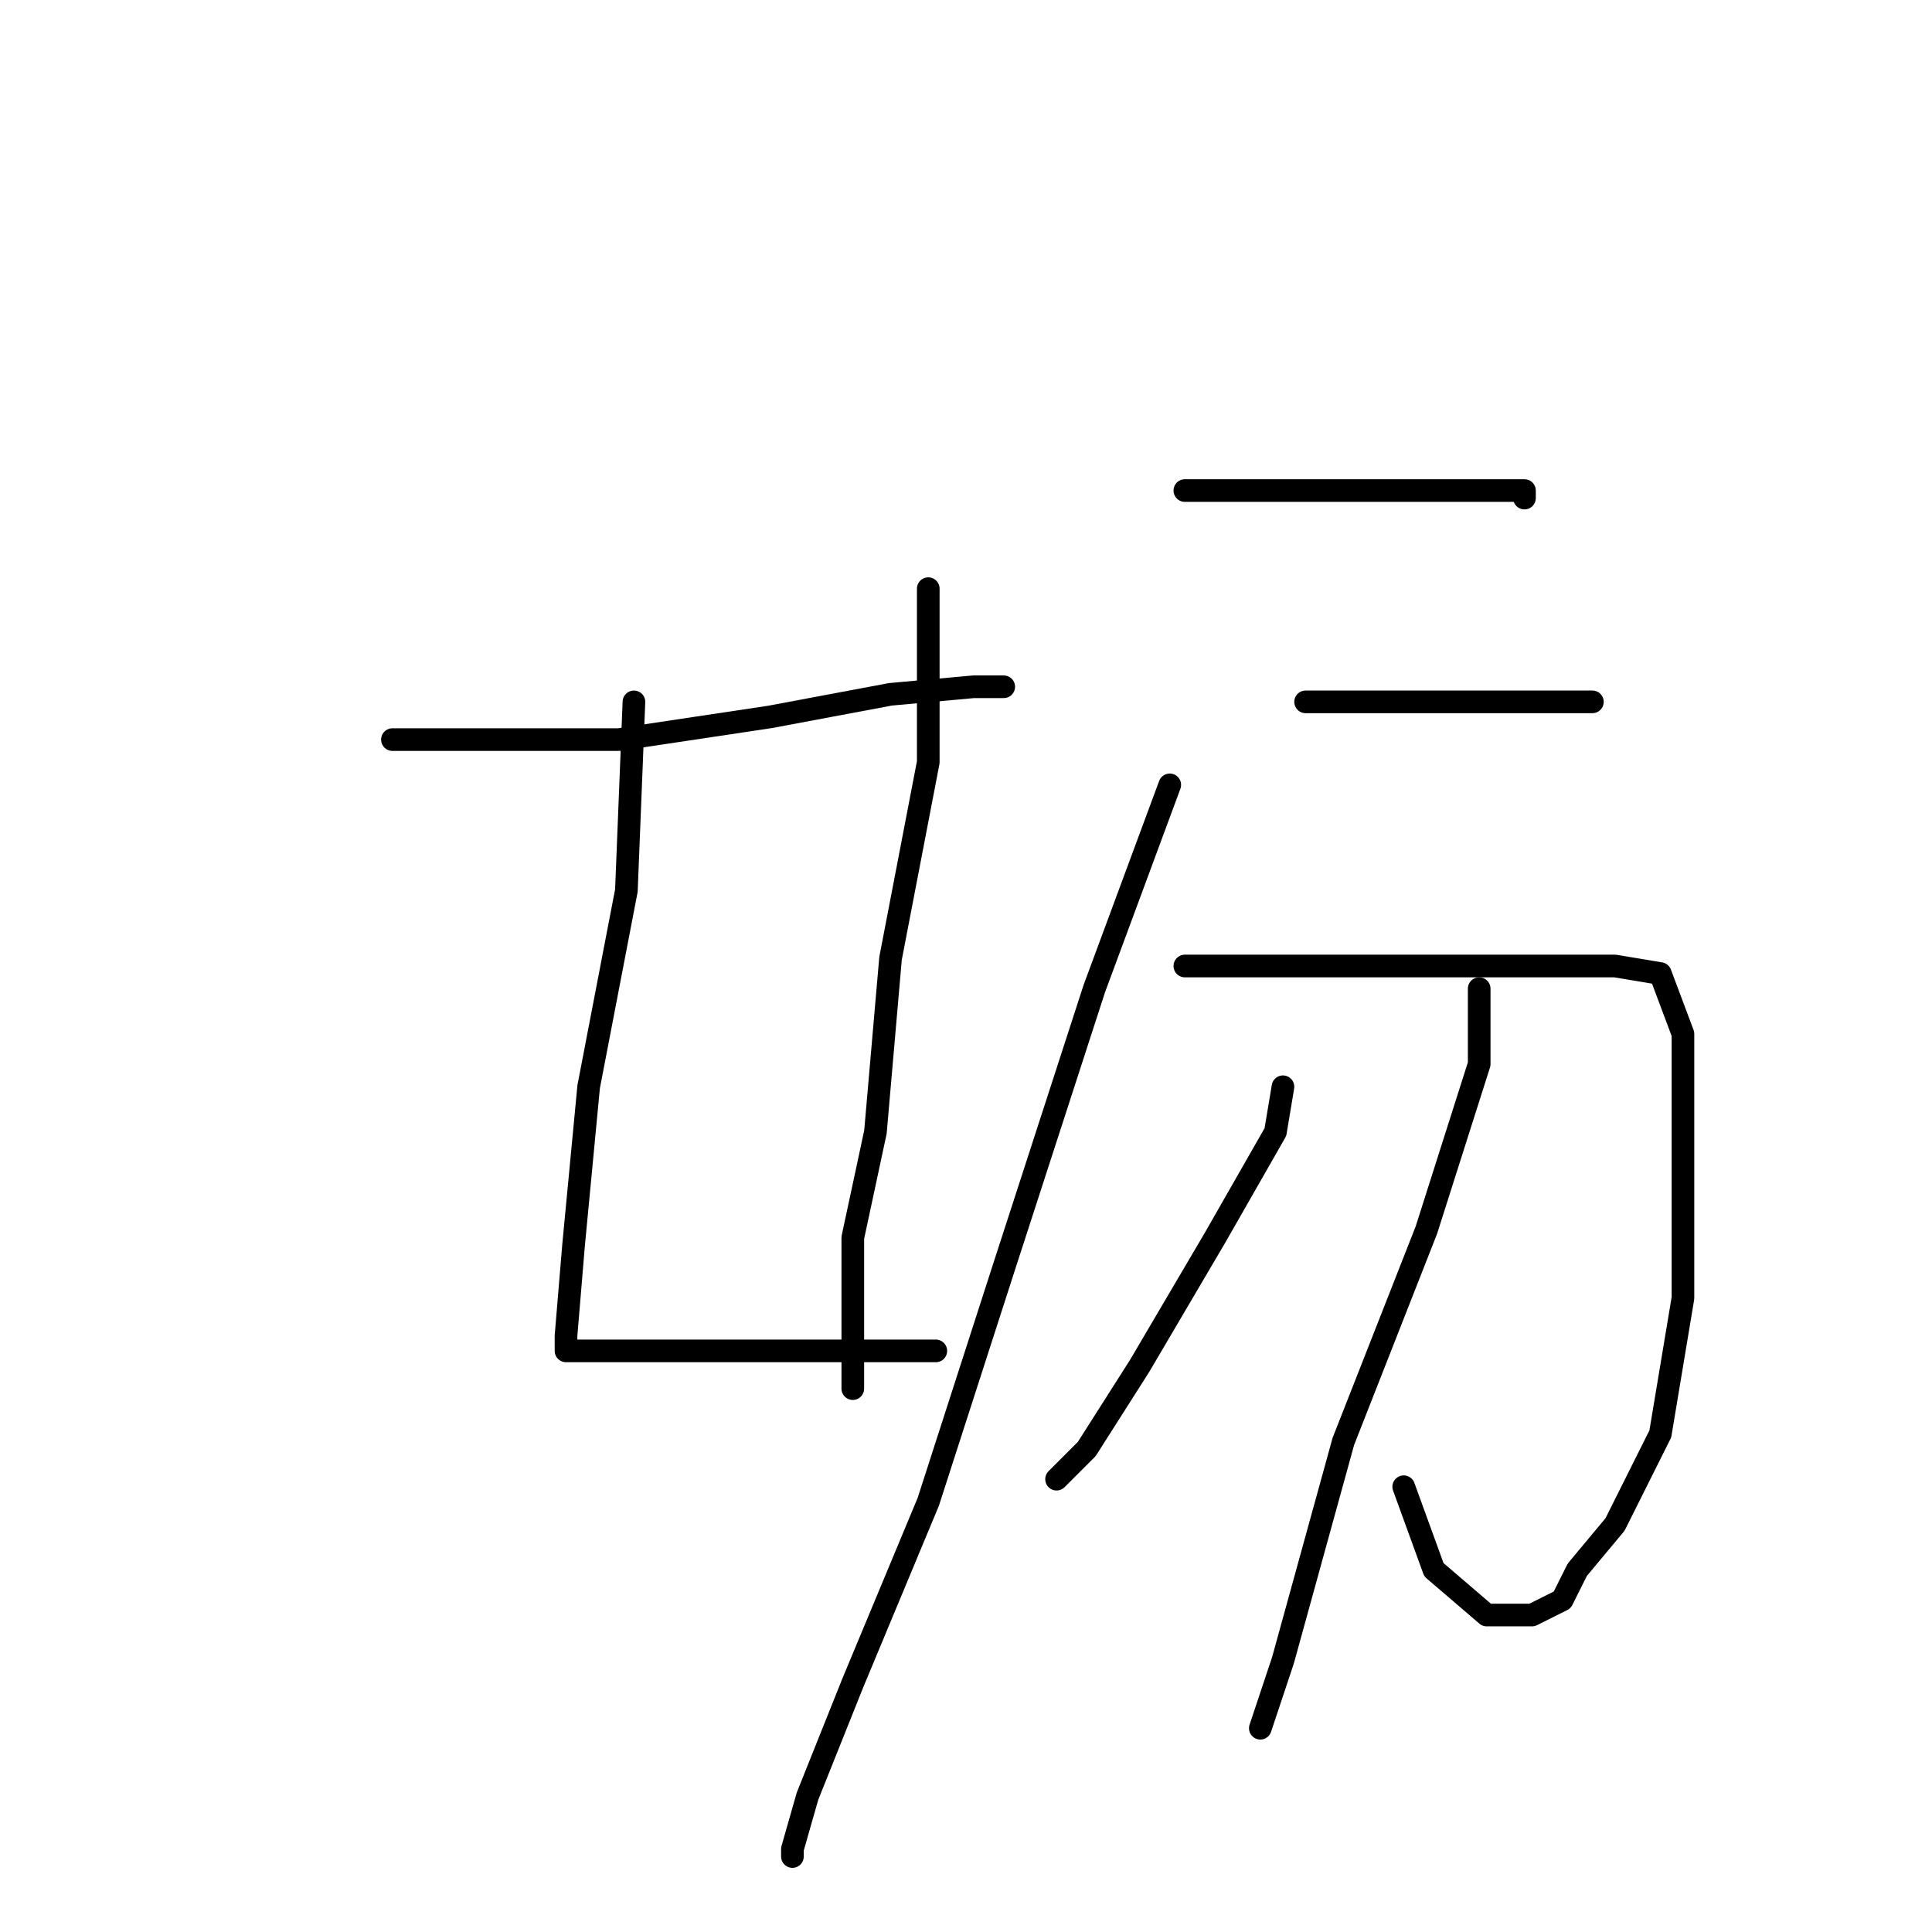 <?xml version="1.0" standalone="no"?>
    <svg width="256" height="256" xmlns="http://www.w3.org/2000/svg" version="1.1">
    <polyline stroke="black" stroke-width="3" stroke-linecap="round" fill="transparent" stroke-linejoin="round" points="52 98 65 98 82 98 102 95 118 92 129 91 133 91 133 91 " />
        <polyline stroke="black" stroke-width="3" stroke-linecap="round" fill="transparent" stroke-linejoin="round" points="84 93 83 118 78 144 76 165 75 177 75 178 75 179 84 179 93 179 103 179 111 179 120 179 123 179 124 179 124 179 " />
        <polyline stroke="black" stroke-width="3" stroke-linecap="round" fill="transparent" stroke-linejoin="round" points="123 78 123 101 118 127 116 150 113 164 113 174 113 181 113 183 113 184 113 184 " />
        <polyline stroke="black" stroke-width="3" stroke-linecap="round" fill="transparent" stroke-linejoin="round" points="157 65 169 65 182 65 193 65 198 65 201 65 202 65 202 66 202 66 " />
        <polyline stroke="black" stroke-width="3" stroke-linecap="round" fill="transparent" stroke-linejoin="round" points="155 104 145 131 133 168 123 199 113 223 107 238 105 245 105 246 105 246 " />
        <polyline stroke="black" stroke-width="3" stroke-linecap="round" fill="transparent" stroke-linejoin="round" points="173 93 179 93 190 93 200 93 208 93 211 93 211 93 " />
        <polyline stroke="black" stroke-width="3" stroke-linecap="round" fill="transparent" stroke-linejoin="round" points="157 128 163 128 178 128 195 128 206 128 214 128 220 129 223 137 223 152 223 172 220 190 214 202 209 208 207 212 203 214 197 214 190 208 186 197 186 197 " />
        <polyline stroke="black" stroke-width="3" stroke-linecap="round" fill="transparent" stroke-linejoin="round" points="170 144 169 150 161 164 151 181 144 192 140 196 140 196 " />
        <polyline stroke="black" stroke-width="3" stroke-linecap="round" fill="transparent" stroke-linejoin="round" points="196 131 196 141 189 163 178 191 170 220 167 229 167 229 " />
        </svg>